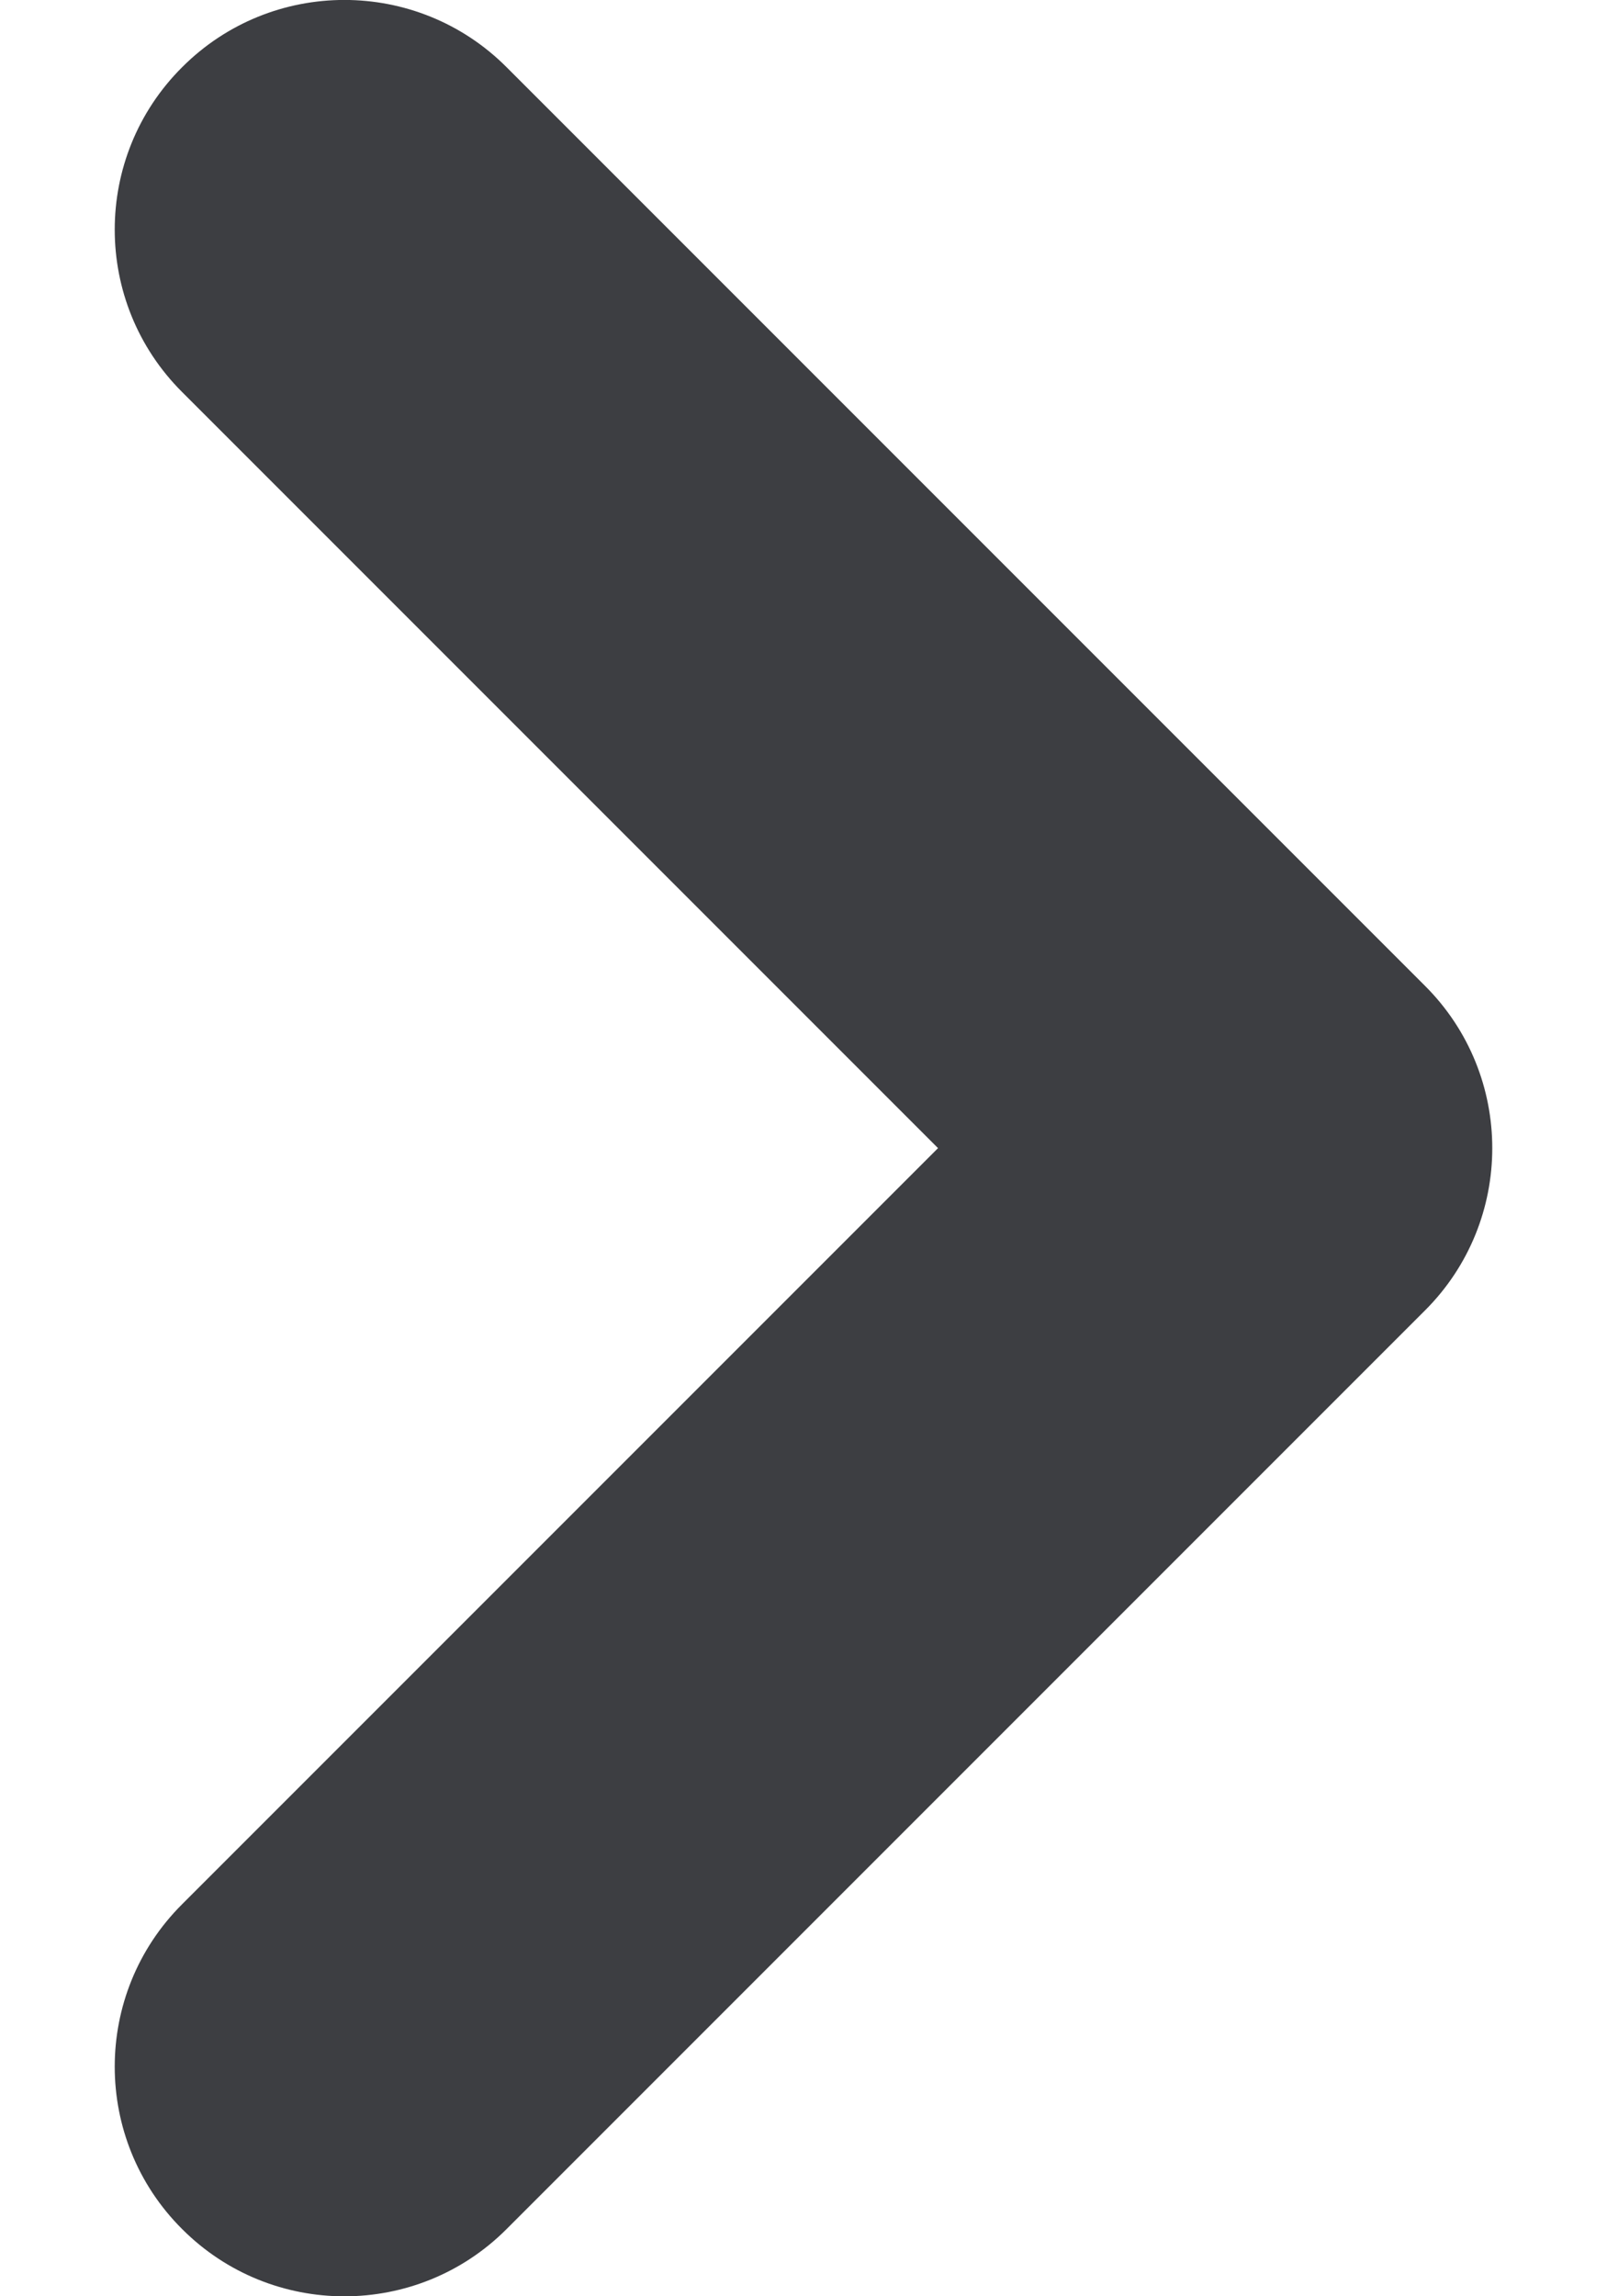 <svg id="meteor-icon-kit__regular-chevron-right-xs" viewBox="0 0 7 10" fill="none" xmlns="http://www.w3.org/2000/svg"><path fill-rule="evenodd" clip-rule="evenodd" d="M0.793 8.293C0.402 8.683 0.402 9.317 0.793 9.707C1.183 10.098 1.817 10.098 2.207 9.707L6.207 5.707C6.598 5.317 6.598 4.683 6.207 4.293L2.207 0.293C1.817 -0.098 1.183 -0.098 0.793 0.293C0.402 0.683 0.402 1.317 0.793 1.707L4.086 5L0.793 8.293z" fill="#3D3E42"/></svg>